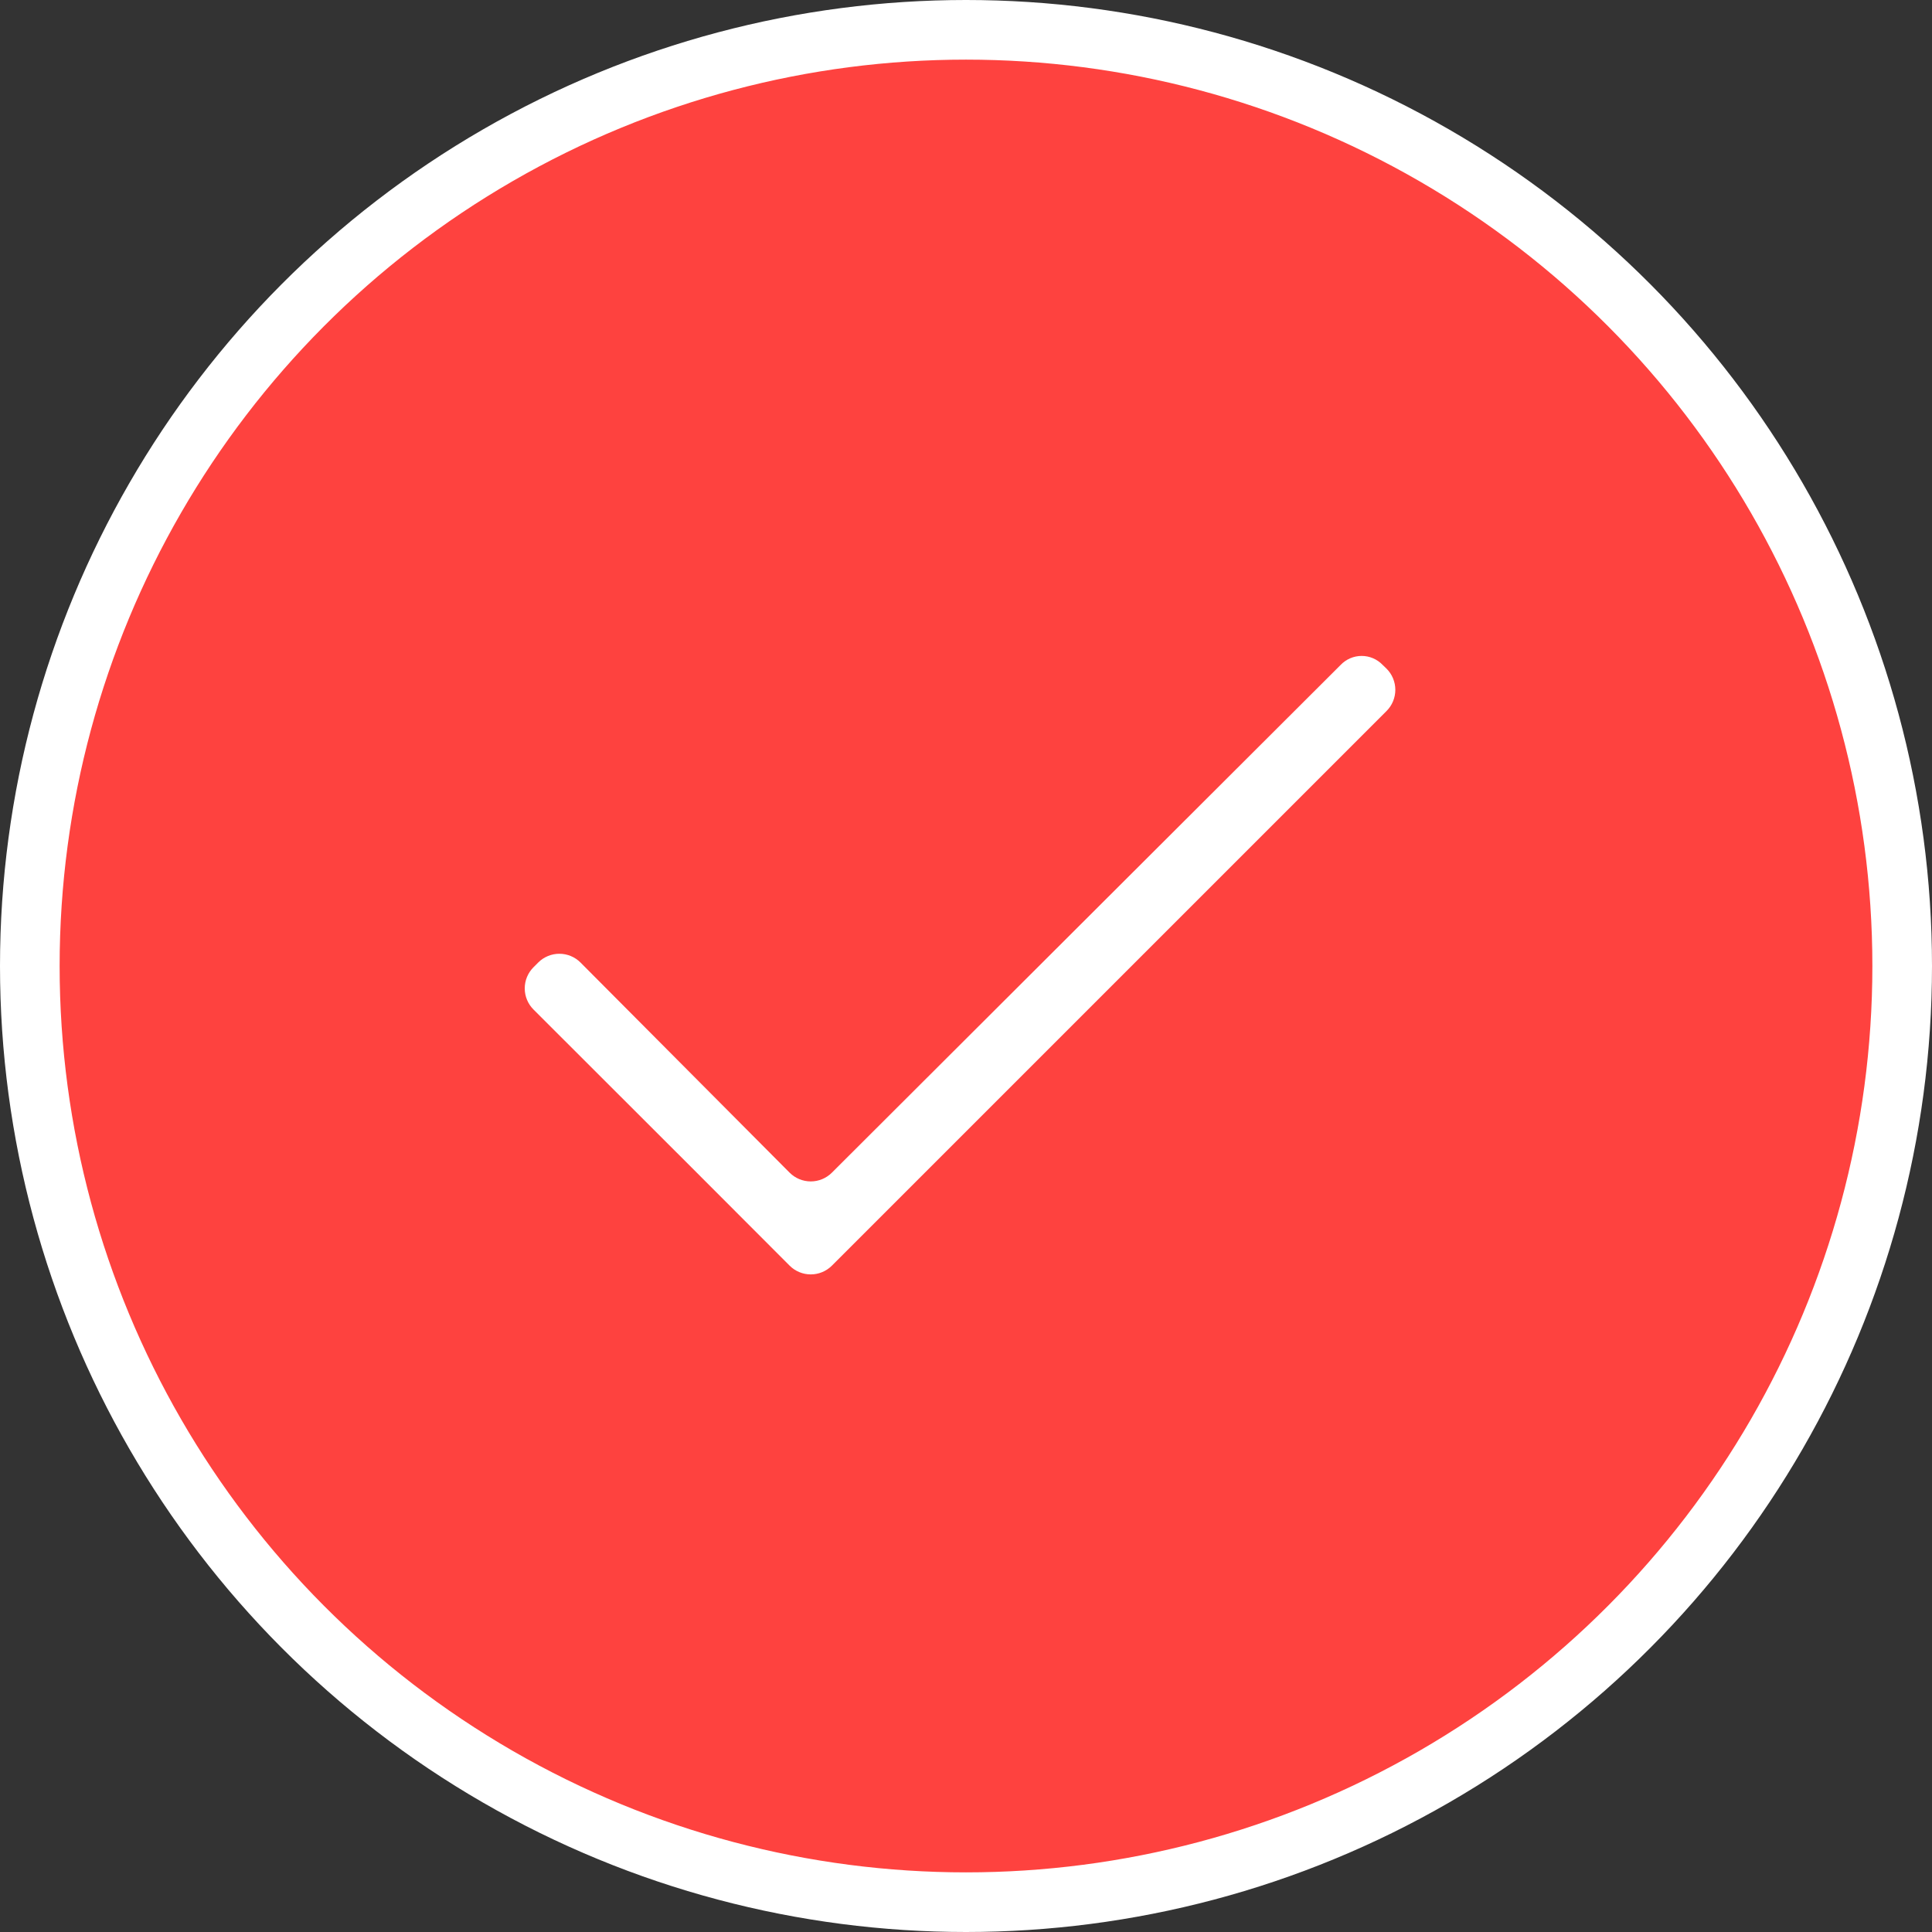 <svg width="162" height="162" viewBox="0 0 162 162" fill="none" xmlns="http://www.w3.org/2000/svg">
<rect x="0" y="0" width="162" height="162" fill="#333333" stroke="none"/>
<circle cx="81" cy="81" r="78.5" fill="#FE423F" stroke="white" stroke-width="5"/>
<path fill-rule="evenodd" clip-rule="evenodd" d="M116.256 56.061L115.94 55.757C115.712 55.518 115.439 55.328 115.136 55.197C114.832 55.067 114.506 55 114.176 55C113.846 55 113.519 55.067 113.216 55.197C112.913 55.328 112.639 55.518 112.412 55.757L69.753 98.331C69.283 98.8 68.647 99.063 67.983 99.063C67.32 99.063 66.683 98.8 66.213 98.331L48.673 80.705C48.203 80.237 47.567 79.974 46.903 79.974C46.24 79.974 45.603 80.237 45.133 80.705L44.732 81.107C44.263 81.577 44 82.213 44 82.877C44 83.54 44.263 84.177 44.732 84.647L57.978 97.881L66.213 106.128C66.683 106.597 67.32 106.86 67.983 106.86C68.647 106.86 69.283 106.597 69.753 106.128L116.256 59.625C116.492 59.392 116.679 59.115 116.806 58.809C116.934 58.503 117 58.175 117 57.843C117 57.512 116.934 57.184 116.806 56.878C116.679 56.572 116.492 56.294 116.256 56.061Z" fill="white"/>
</svg>

